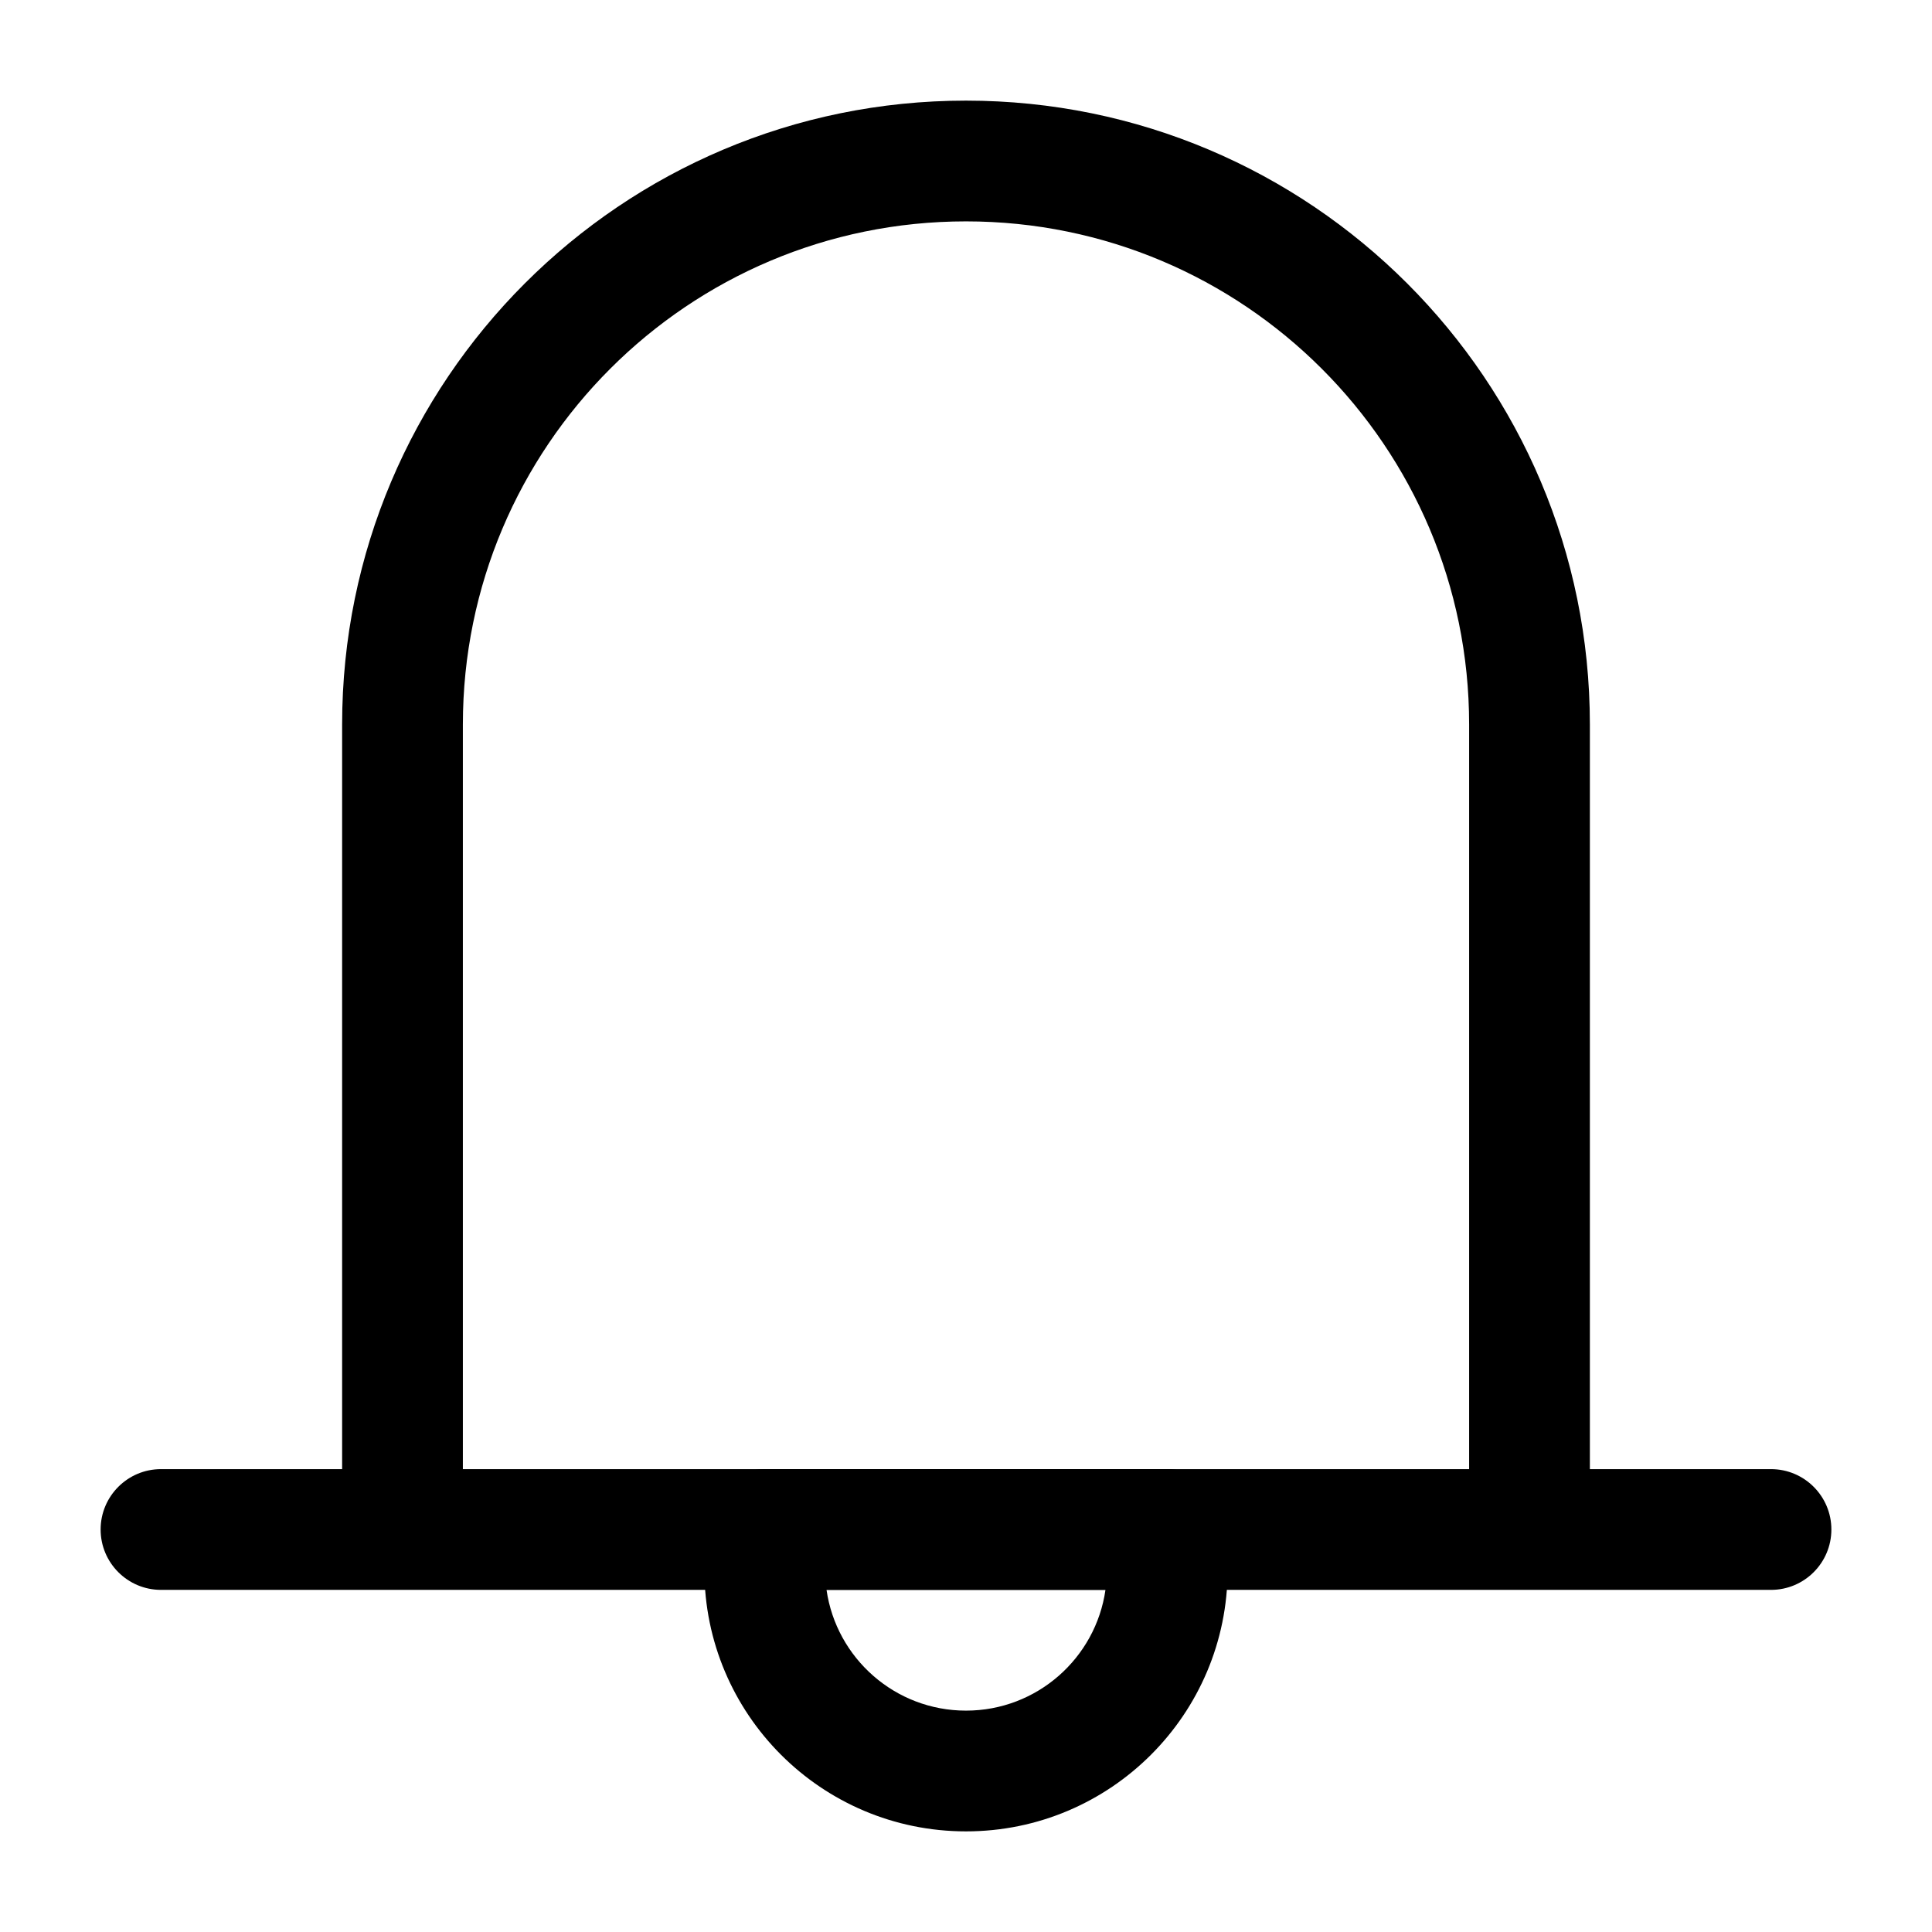 <svg width="48" height="48" viewBox="0 0 48 48" fill="none" xmlns="http://www.w3.org/2000/svg">
<path d="M24 5.5C30.904 5.5 36.5 11.096 36.5 18V36.5H11.5V18C11.5 11.096 17.096 5.5 24 5.5ZM39.5 36.5V18C39.5 9.44 32.56 2.5 24 2.5C15.44 2.5 8.5 9.44 8.5 18V36.5H4C3.172 36.5 2.5 37.172 2.5 38C2.5 38.828 3.172 39.5 4 39.5H44C44.828 39.5 45.5 38.828 45.5 38C45.5 37.172 44.828 36.5 44 36.5H39.5Z" fill="black"/>
<path d="M17.5 38C17.5 37.172 18.172 36.5 19 36.5H29C29.828 36.5 30.5 37.172 30.5 38V39C30.5 42.59 27.59 45.5 24 45.5C20.41 45.5 17.5 42.59 17.5 39V38ZM20.535 39.5C20.778 41.196 22.237 42.5 24 42.5C25.763 42.5 27.222 41.196 27.465 39.5H20.535Z" fill="black"/>
</svg>
